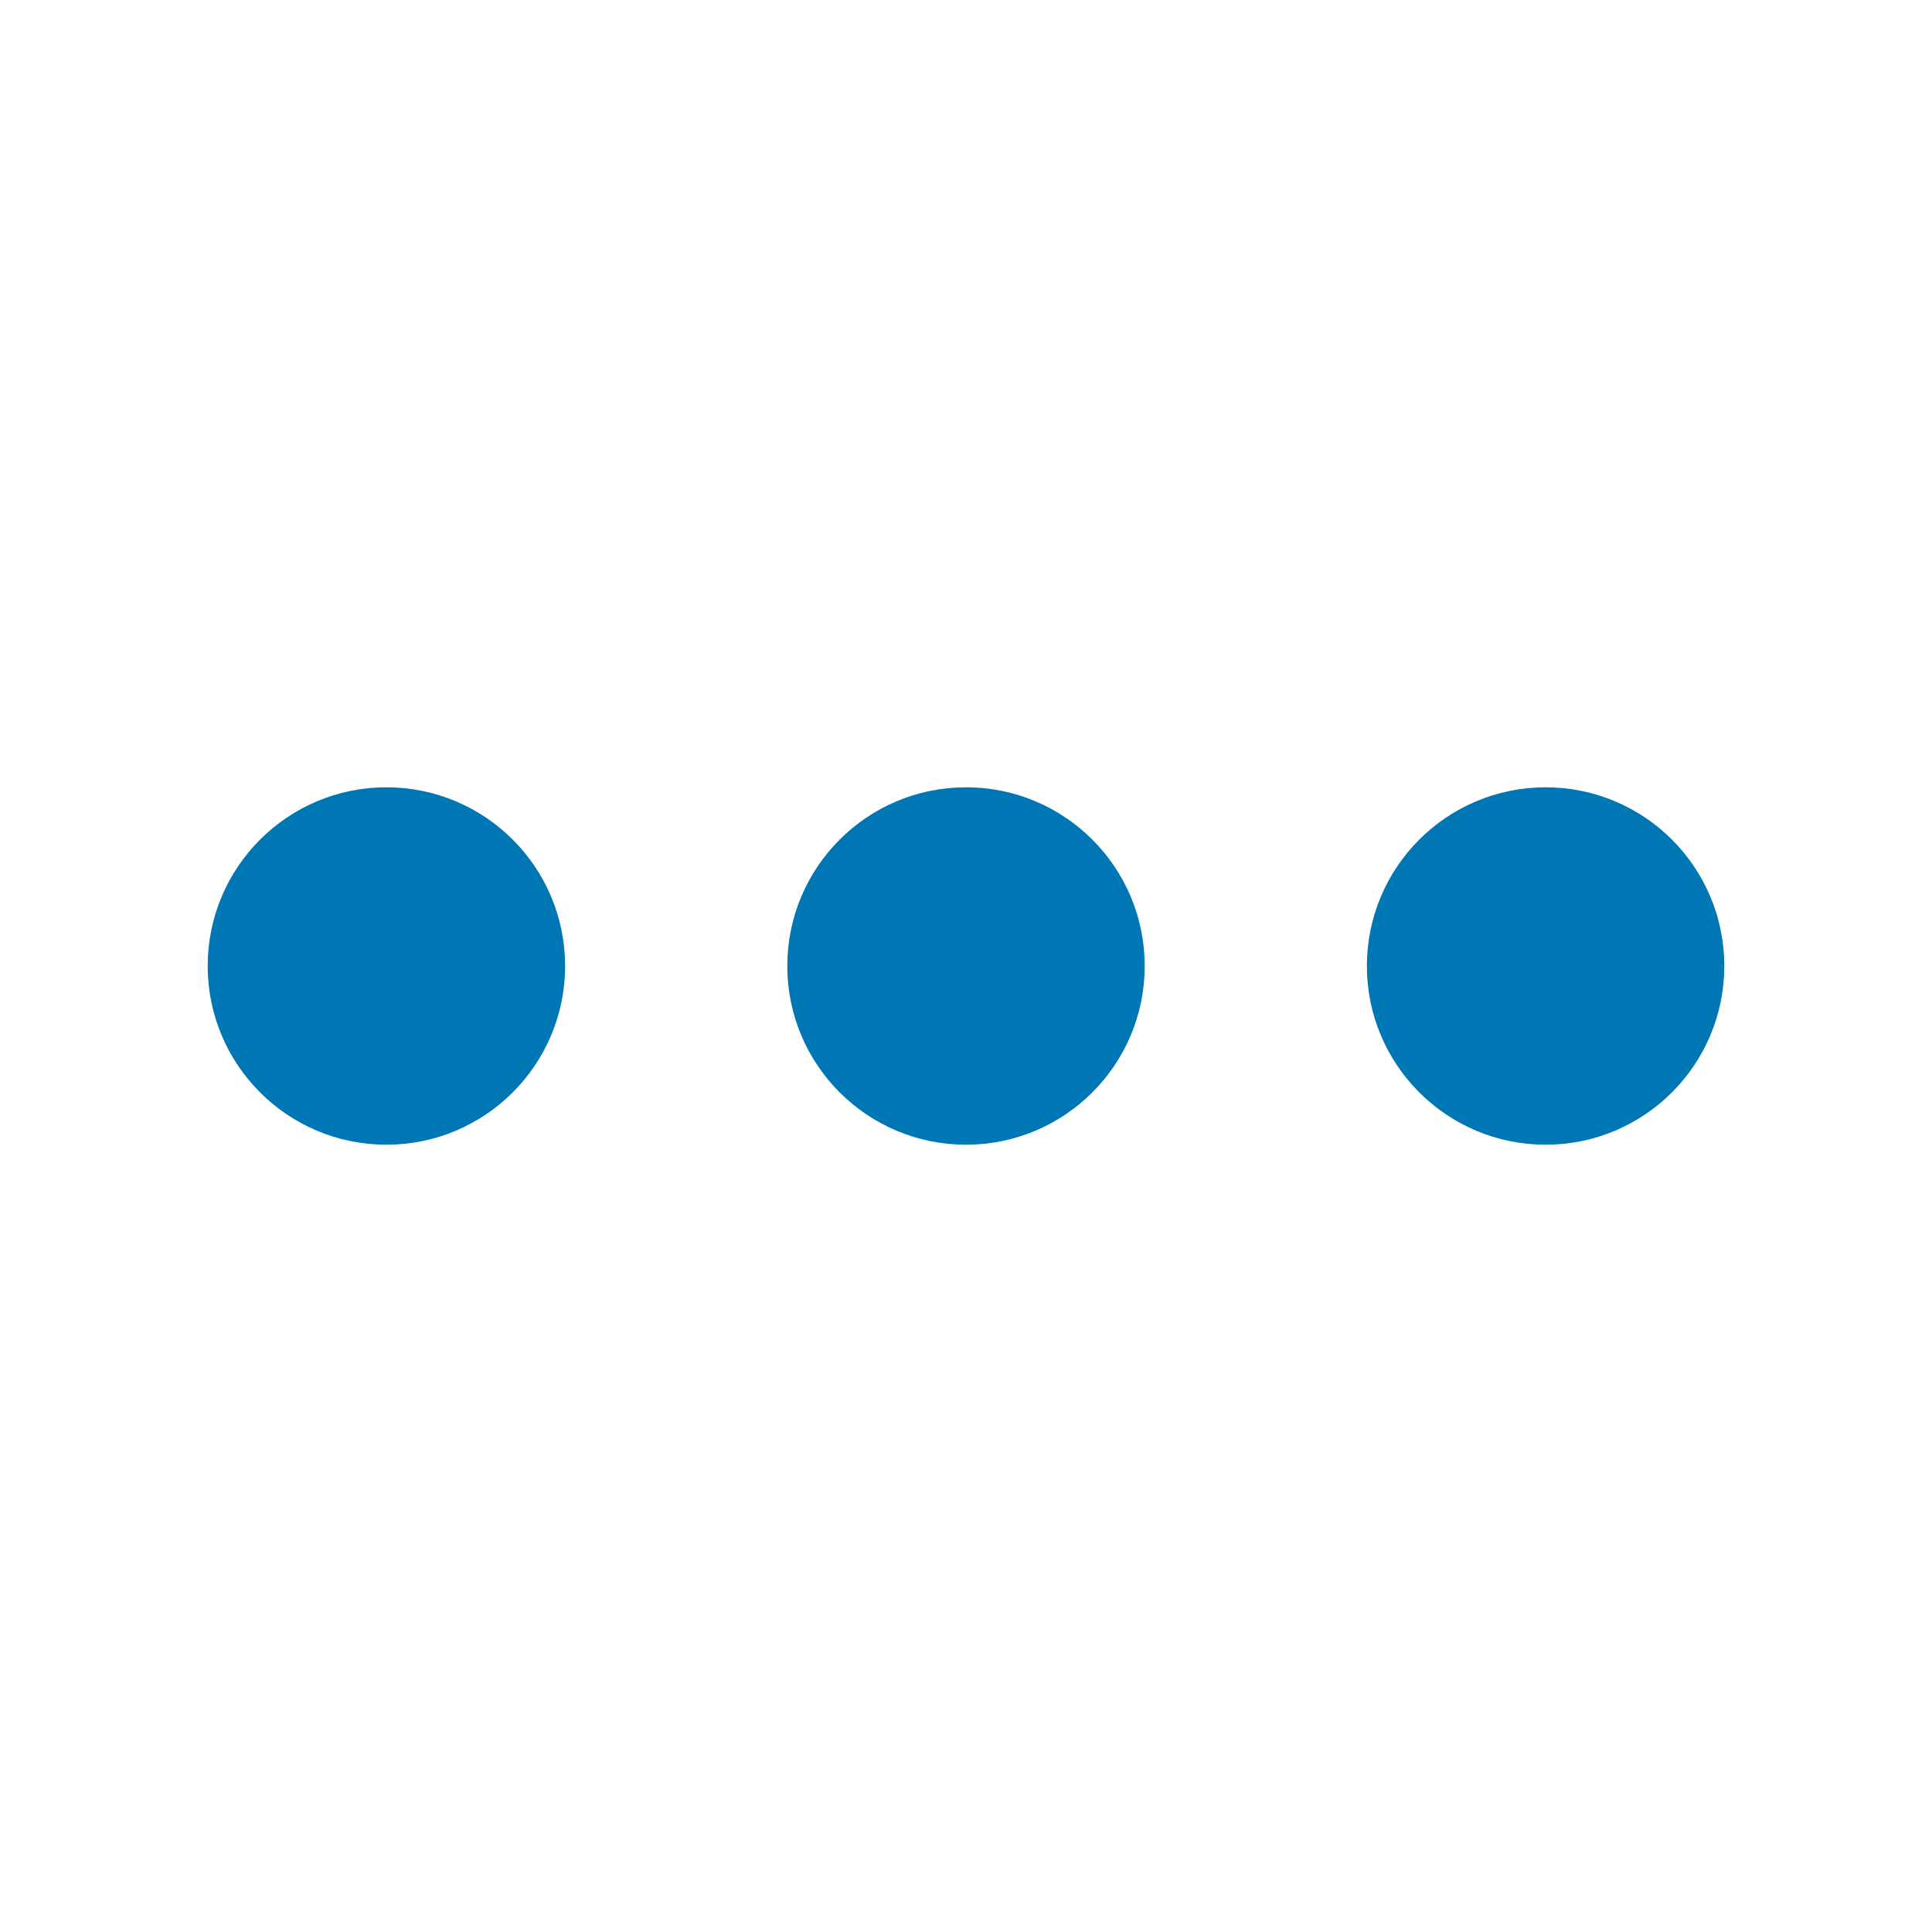﻿<svg xmlns='http://www.w3.org/2000/svg' viewBox='0 0 200 200'><circle fill='#0077B5' stroke='#0077B5' stroke-width='7' r='15' cx='40' cy='100'><animate attributeName='opacity' calcMode='spline' dur='2.6' values='1;0;1;' keySplines='.5 0 .5 1;.5 0 .5 1' repeatCount='indefinite' begin='-.4'></animate></circle><circle fill='#0077B5' stroke='#0077B5' stroke-width='7' r='15' cx='100' cy='100'><animate attributeName='opacity' calcMode='spline' dur='2.6' values='1;0;1;' keySplines='.5 0 .5 1;.5 0 .5 1' repeatCount='indefinite' begin='-.2'></animate></circle><circle fill='#0077B5' stroke='#0077B5' stroke-width='7' r='15' cx='160' cy='100'><animate attributeName='opacity' calcMode='spline' dur='2.6' values='1;0;1;' keySplines='.5 0 .5 1;.5 0 .5 1' repeatCount='indefinite' begin='0'></animate></circle></svg>